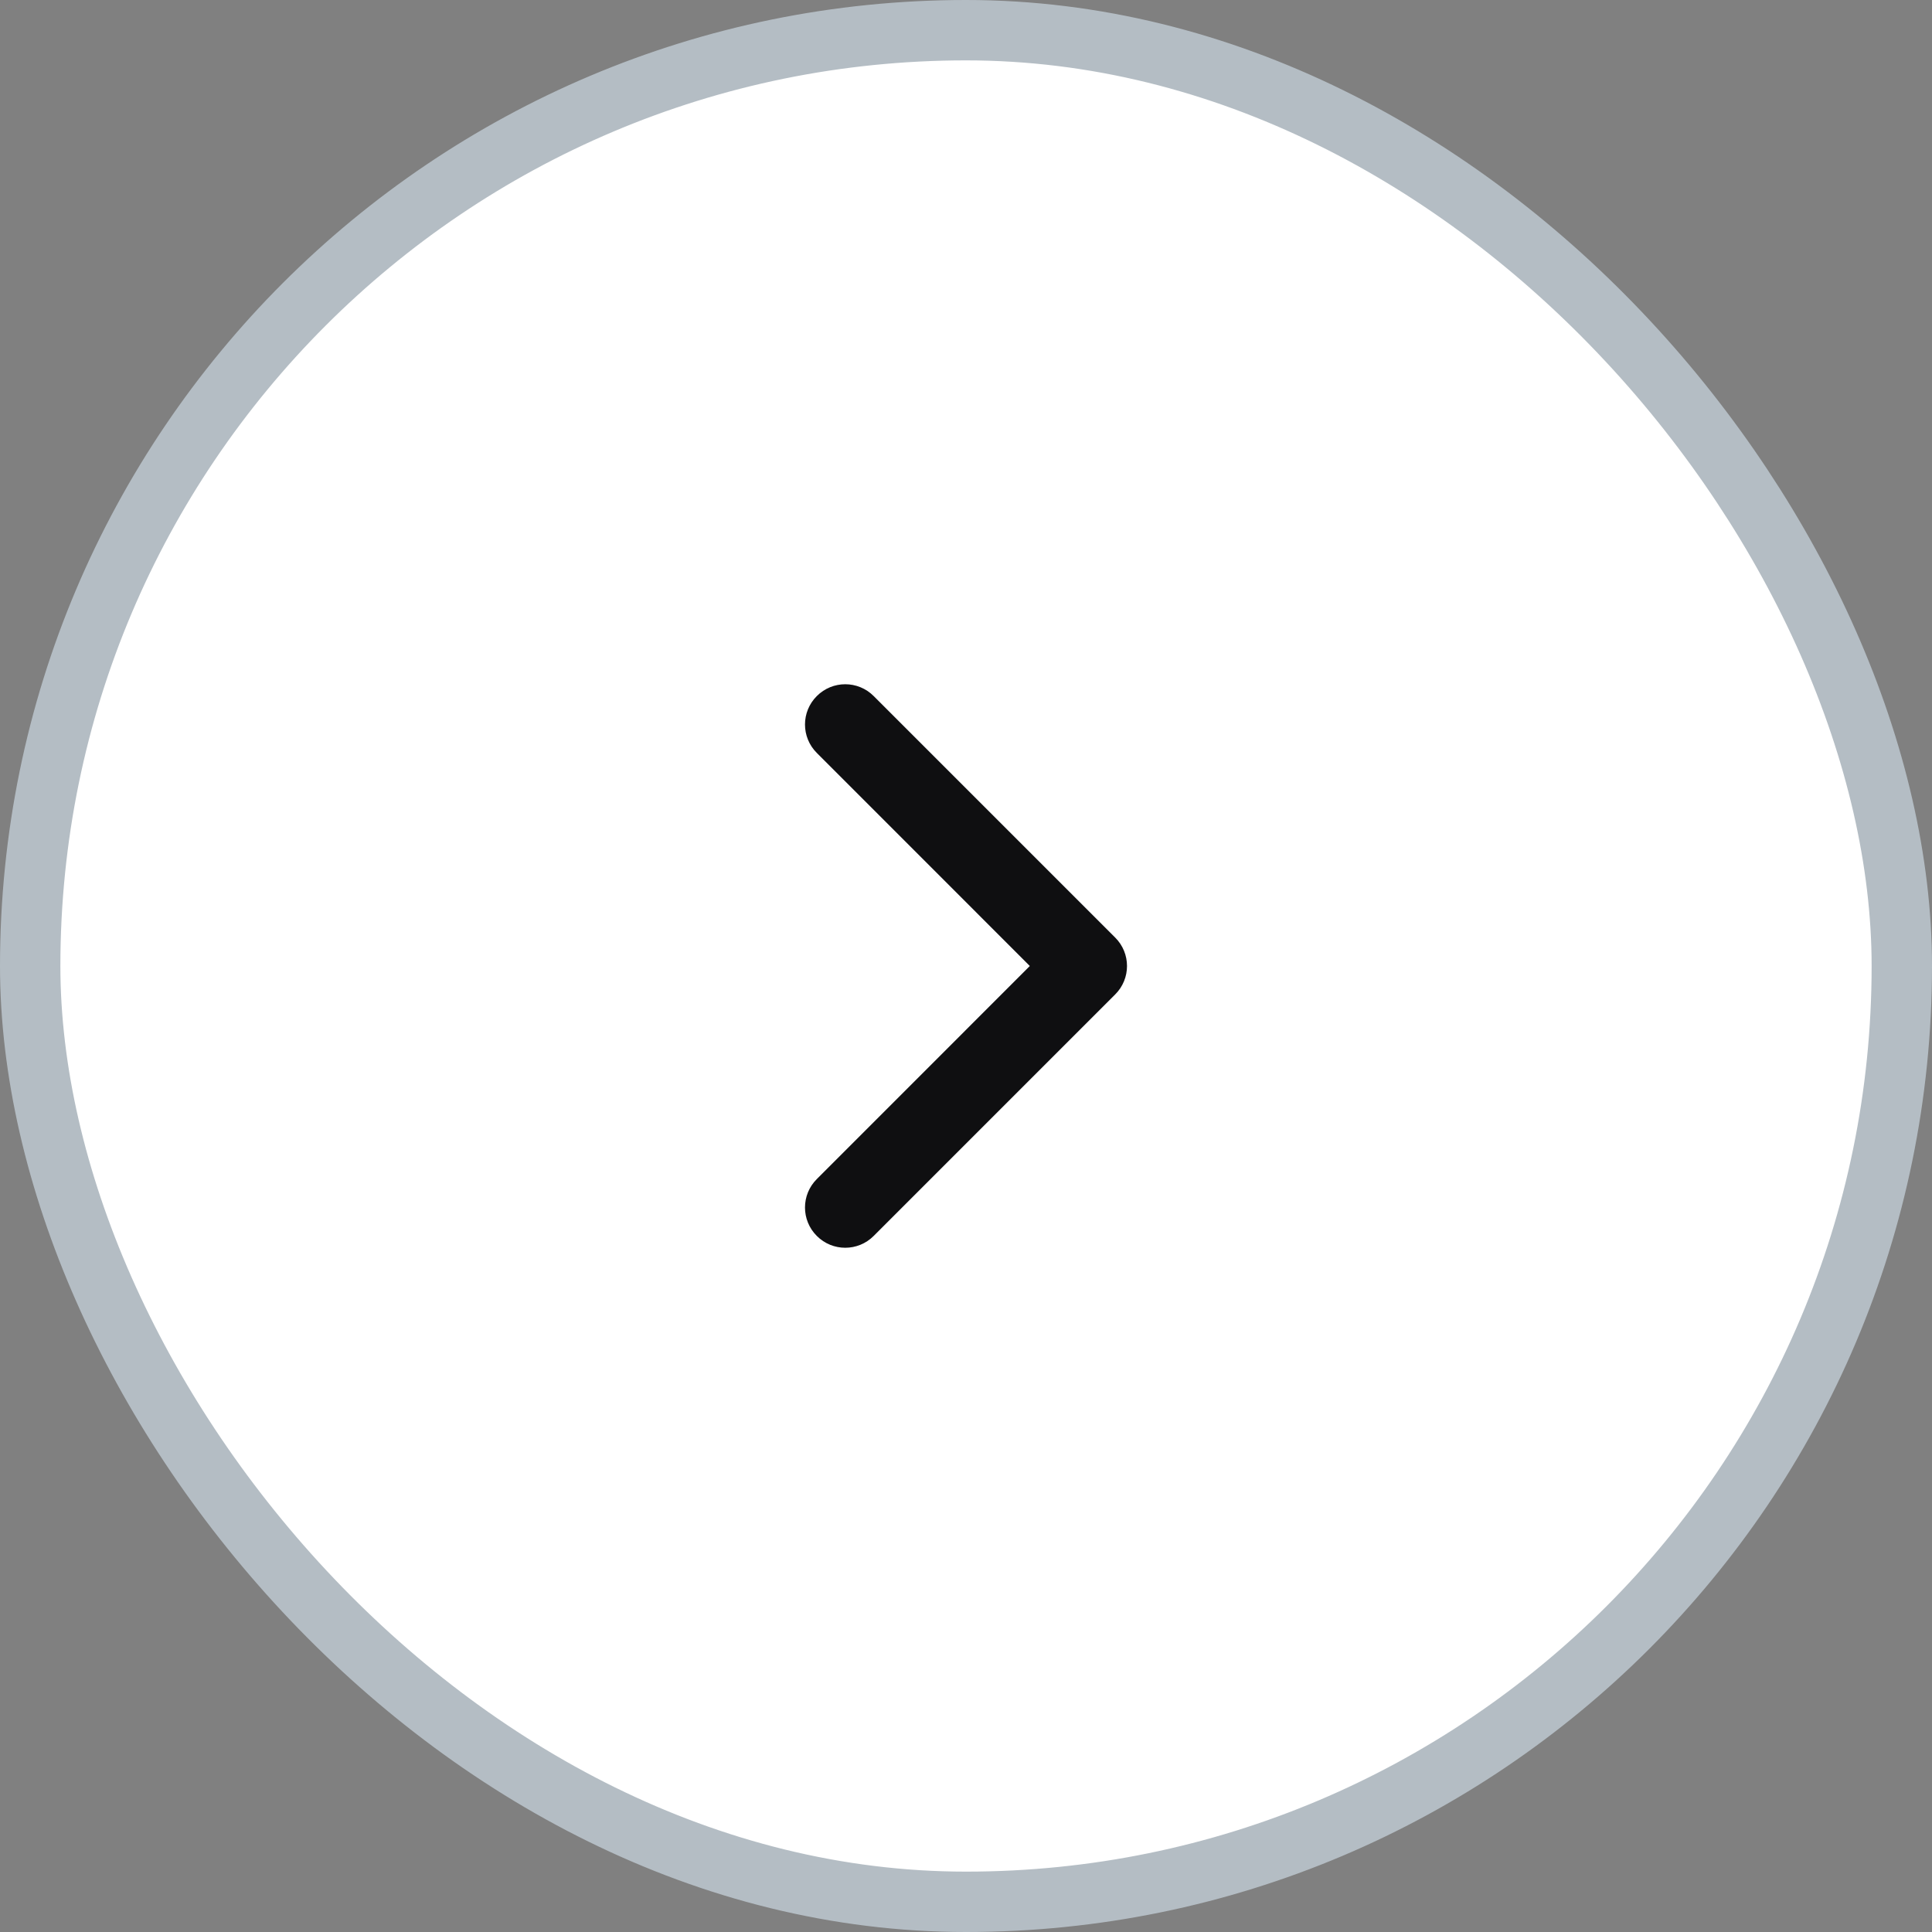 <svg width="32" height="32" viewBox="0 0 32 32" fill="none" xmlns="http://www.w3.org/2000/svg">
<rect x="0" y="0" width="32" height="32" fill="#808080" stroke="none"/>
<rect x="0.5" y="0.5" width="31" height="31" rx="15.5" stroke="#B4BDC4" fill="#FFFFFF" />
<path fill-rule="evenodd" clip-rule="evenodd" d="M13.529 11.529C13.789 11.268 14.211 11.268 14.471 11.529L18.471 15.529C18.732 15.789 18.732 16.211 18.471 16.471L14.471 20.471C14.211 20.732 13.789 20.732 13.529 20.471C13.268 20.211 13.268 19.789 13.529 19.529L17.057 16L13.529 12.471C13.268 12.211 13.268 11.789 13.529 11.529Z" fill="#0F0F11"/>
</svg>
